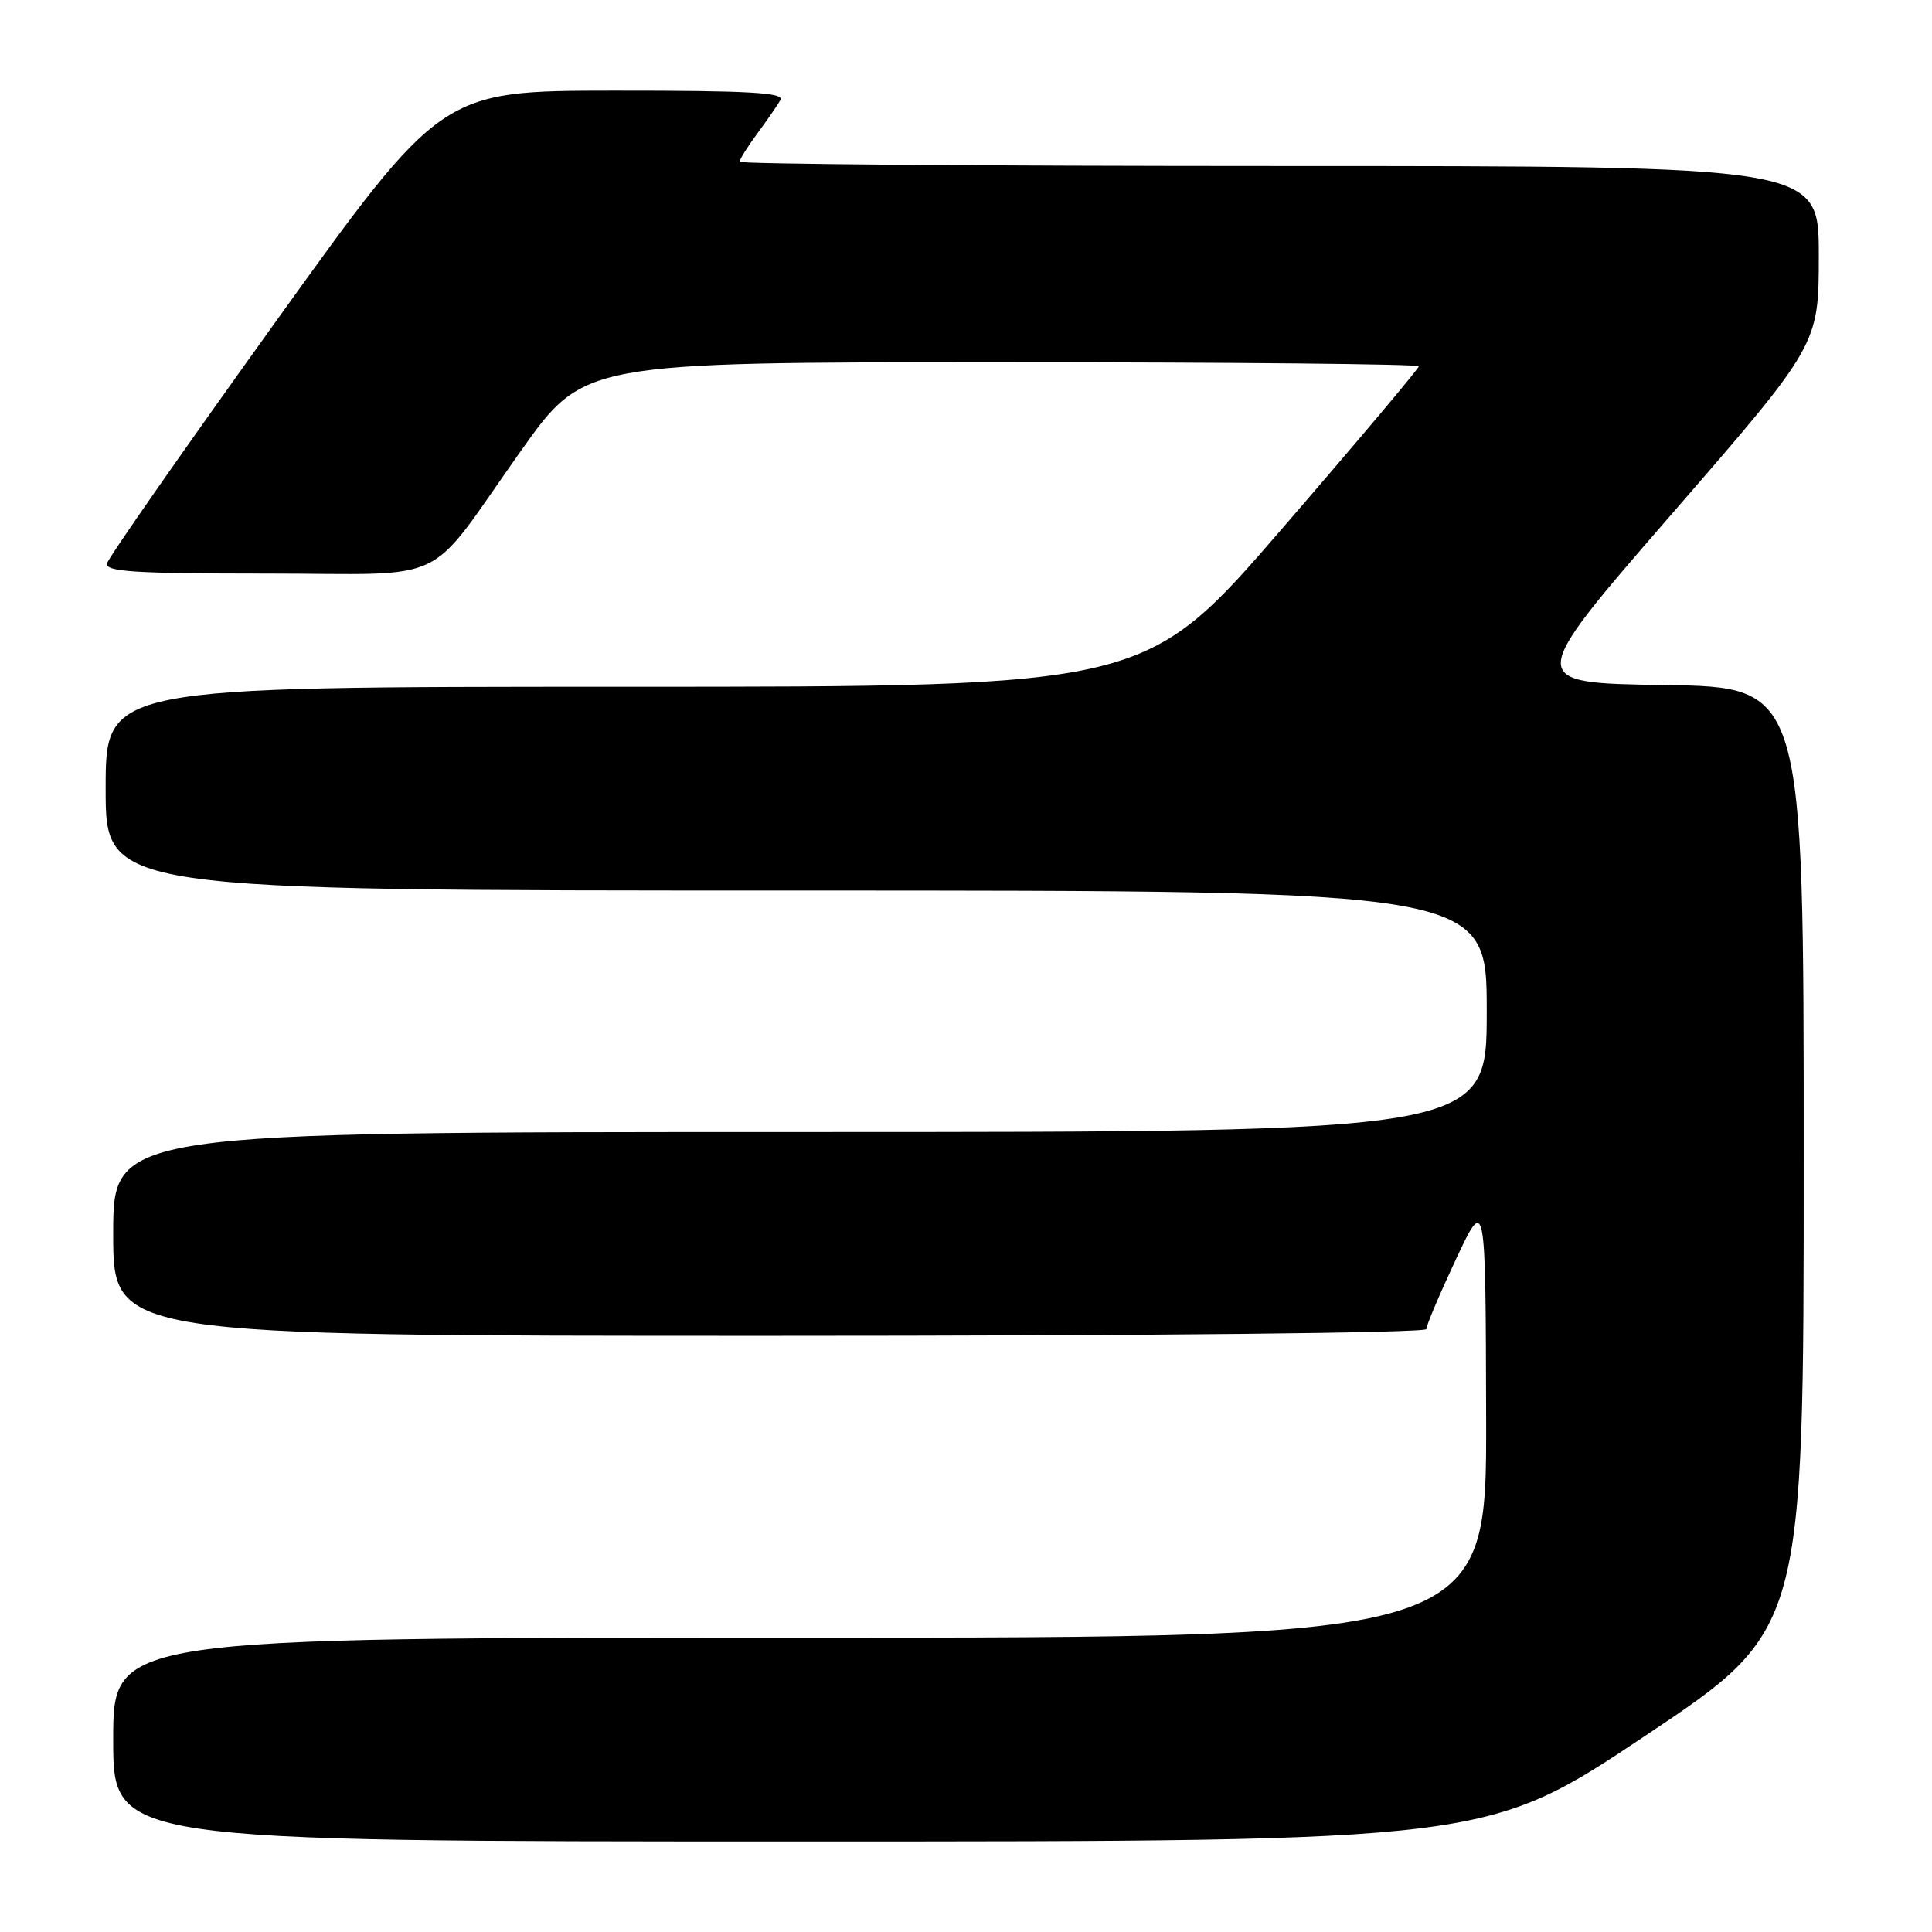 <?xml version="1.0" encoding="UTF-8" standalone="no"?>
<!DOCTYPE svg PUBLIC "-//W3C//DTD SVG 1.1//EN" "http://www.w3.org/Graphics/SVG/1.1/DTD/svg11.dtd" >
<svg xmlns="http://www.w3.org/2000/svg" xmlns:xlink="http://www.w3.org/1999/xlink" version="1.1" viewBox="0 0 256 256">
 <g >
 <path fill="currentColor"
d=" M 218.02 229.99 C 239.00 215.98 239.00 215.98 239.00 153.51 C 239.00 91.04 239.00 91.04 220.54 90.77 C 202.08 90.50 202.08 90.50 221.54 68.08 C 241.00 45.67 241.00 45.67 241.00 33.83 C 241.00 22.00 241.00 22.00 169.50 22.00 C 130.18 22.00 98.00 21.74 98.00 21.43 C 98.00 21.12 99.06 19.43 100.35 17.68 C 101.65 15.93 103.02 13.94 103.41 13.25 C 103.97 12.27 99.27 12.00 81.31 12.01 C 58.50 12.03 58.50 12.03 36.50 42.67 C 24.40 59.52 14.35 73.91 14.18 74.65 C 13.91 75.75 17.81 76.00 35.25 76.00 C 60.20 76.00 56.11 77.97 69.02 59.75 C 77.35 48.00 77.35 48.00 132.68 48.00 C 163.10 48.00 188.00 48.24 188.00 48.54 C 188.00 48.84 179.85 58.52 169.89 70.04 C 151.78 91.00 151.78 91.00 82.89 91.00 C 14.00 91.00 14.00 91.00 14.00 104.50 C 14.00 118.00 14.00 118.00 105.50 118.00 C 197.00 118.00 197.00 118.00 197.00 134.00 C 197.00 150.00 197.00 150.00 106.00 150.00 C 15.00 150.00 15.00 150.00 15.00 163.50 C 15.00 177.00 15.00 177.00 102.00 177.00 C 152.33 177.00 189.00 176.62 189.00 176.11 C 189.00 175.62 190.77 171.45 192.92 166.86 C 196.85 158.50 196.85 158.50 196.92 187.75 C 197.00 217.00 197.00 217.00 106.00 217.00 C 15.00 217.00 15.00 217.00 15.00 230.50 C 15.00 244.00 15.00 244.00 106.02 244.00 C 197.03 244.00 197.03 244.00 218.02 229.99 Z "/>
</g>
</svg>